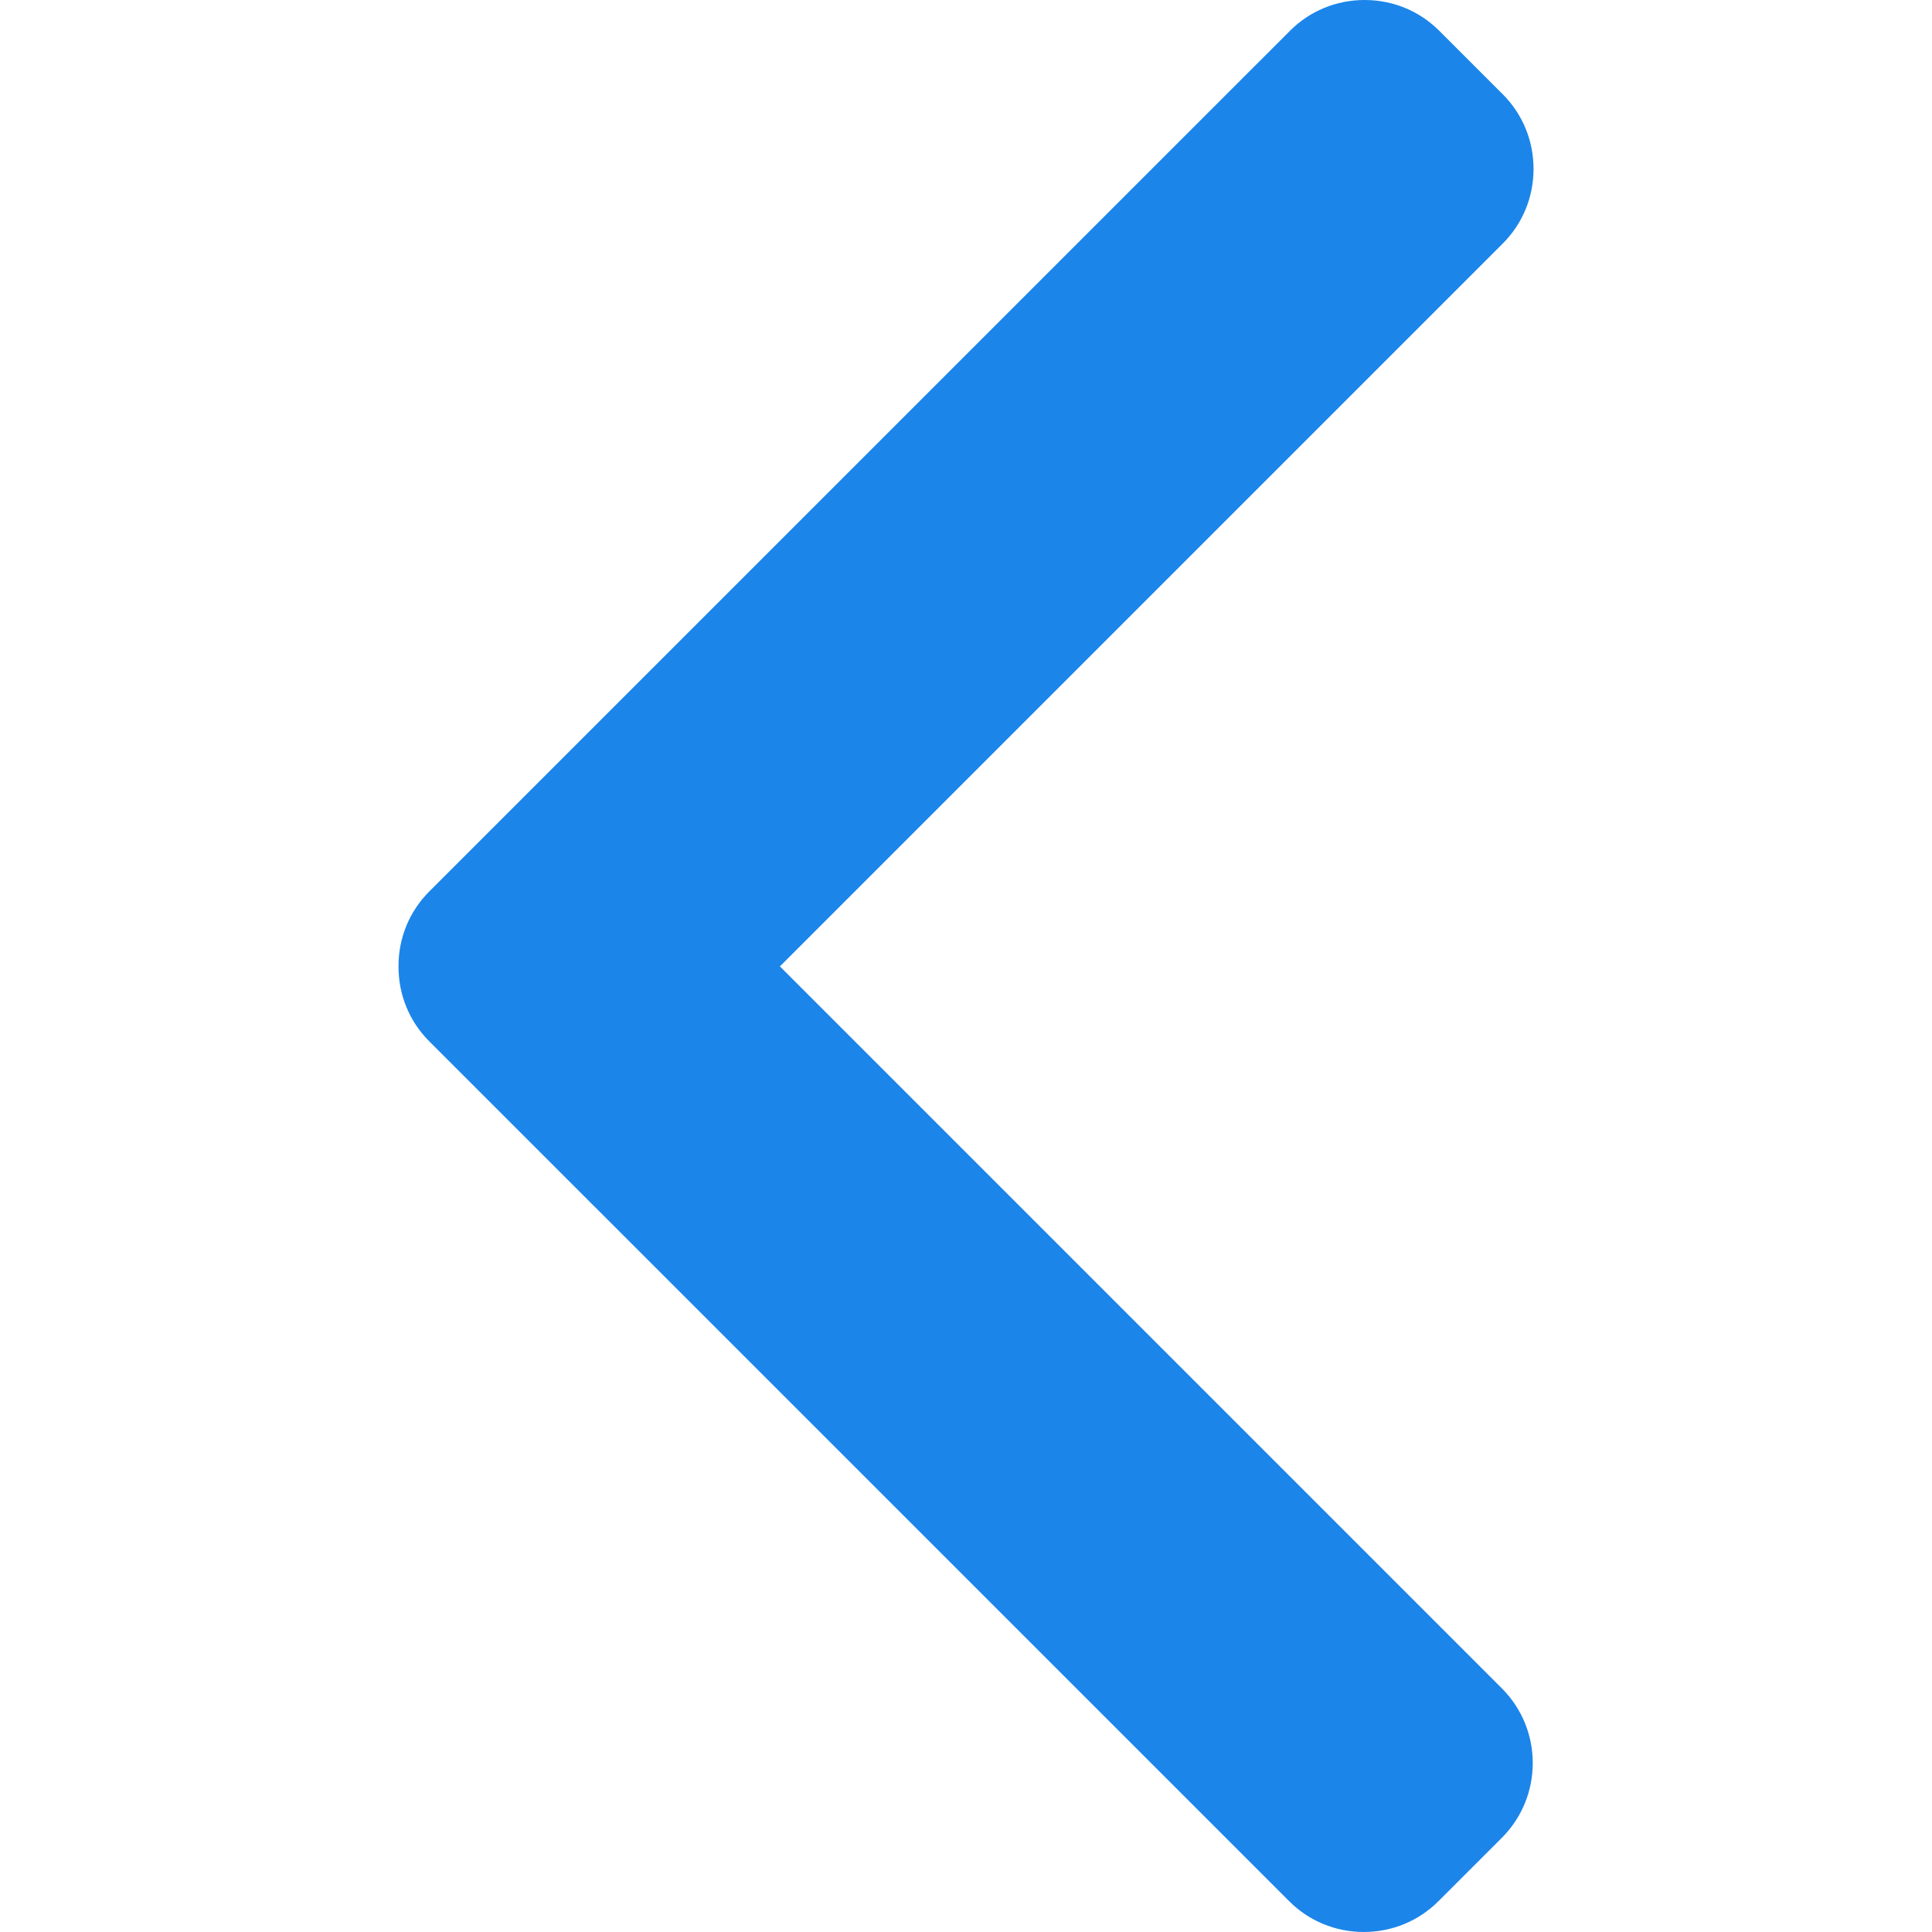 <?xml version="1.0" encoding="UTF-8"?>
<svg width="512px" height="512px" enable-background="new 0 0 492 492" version="1.1" viewBox="0 0 492 492" xml:space="preserve" xmlns="http://www.w3.org/2000/svg">
		<path d="m198.61 246.1l184.06-184.06c5.068-5.056 7.856-11.816 7.856-19.024 0-7.212-2.788-13.968-7.856-19.032l-16.128-16.12c-5.06-5.072-11.824-7.864-19.032-7.864s-13.964 2.792-19.028 7.864l-219.15 219.14c-5.084 5.08-7.868 11.868-7.848 19.084-0.02 7.248 2.76 14.028 7.848 19.112l218.94 218.93c5.064 5.072 11.82 7.864 19.032 7.864 7.208 0 13.964-2.792 19.032-7.864l16.124-16.12c10.492-10.492 10.492-27.572 0-38.06l-183.85-183.85z" fill="#1b85ea"/>
</svg>
